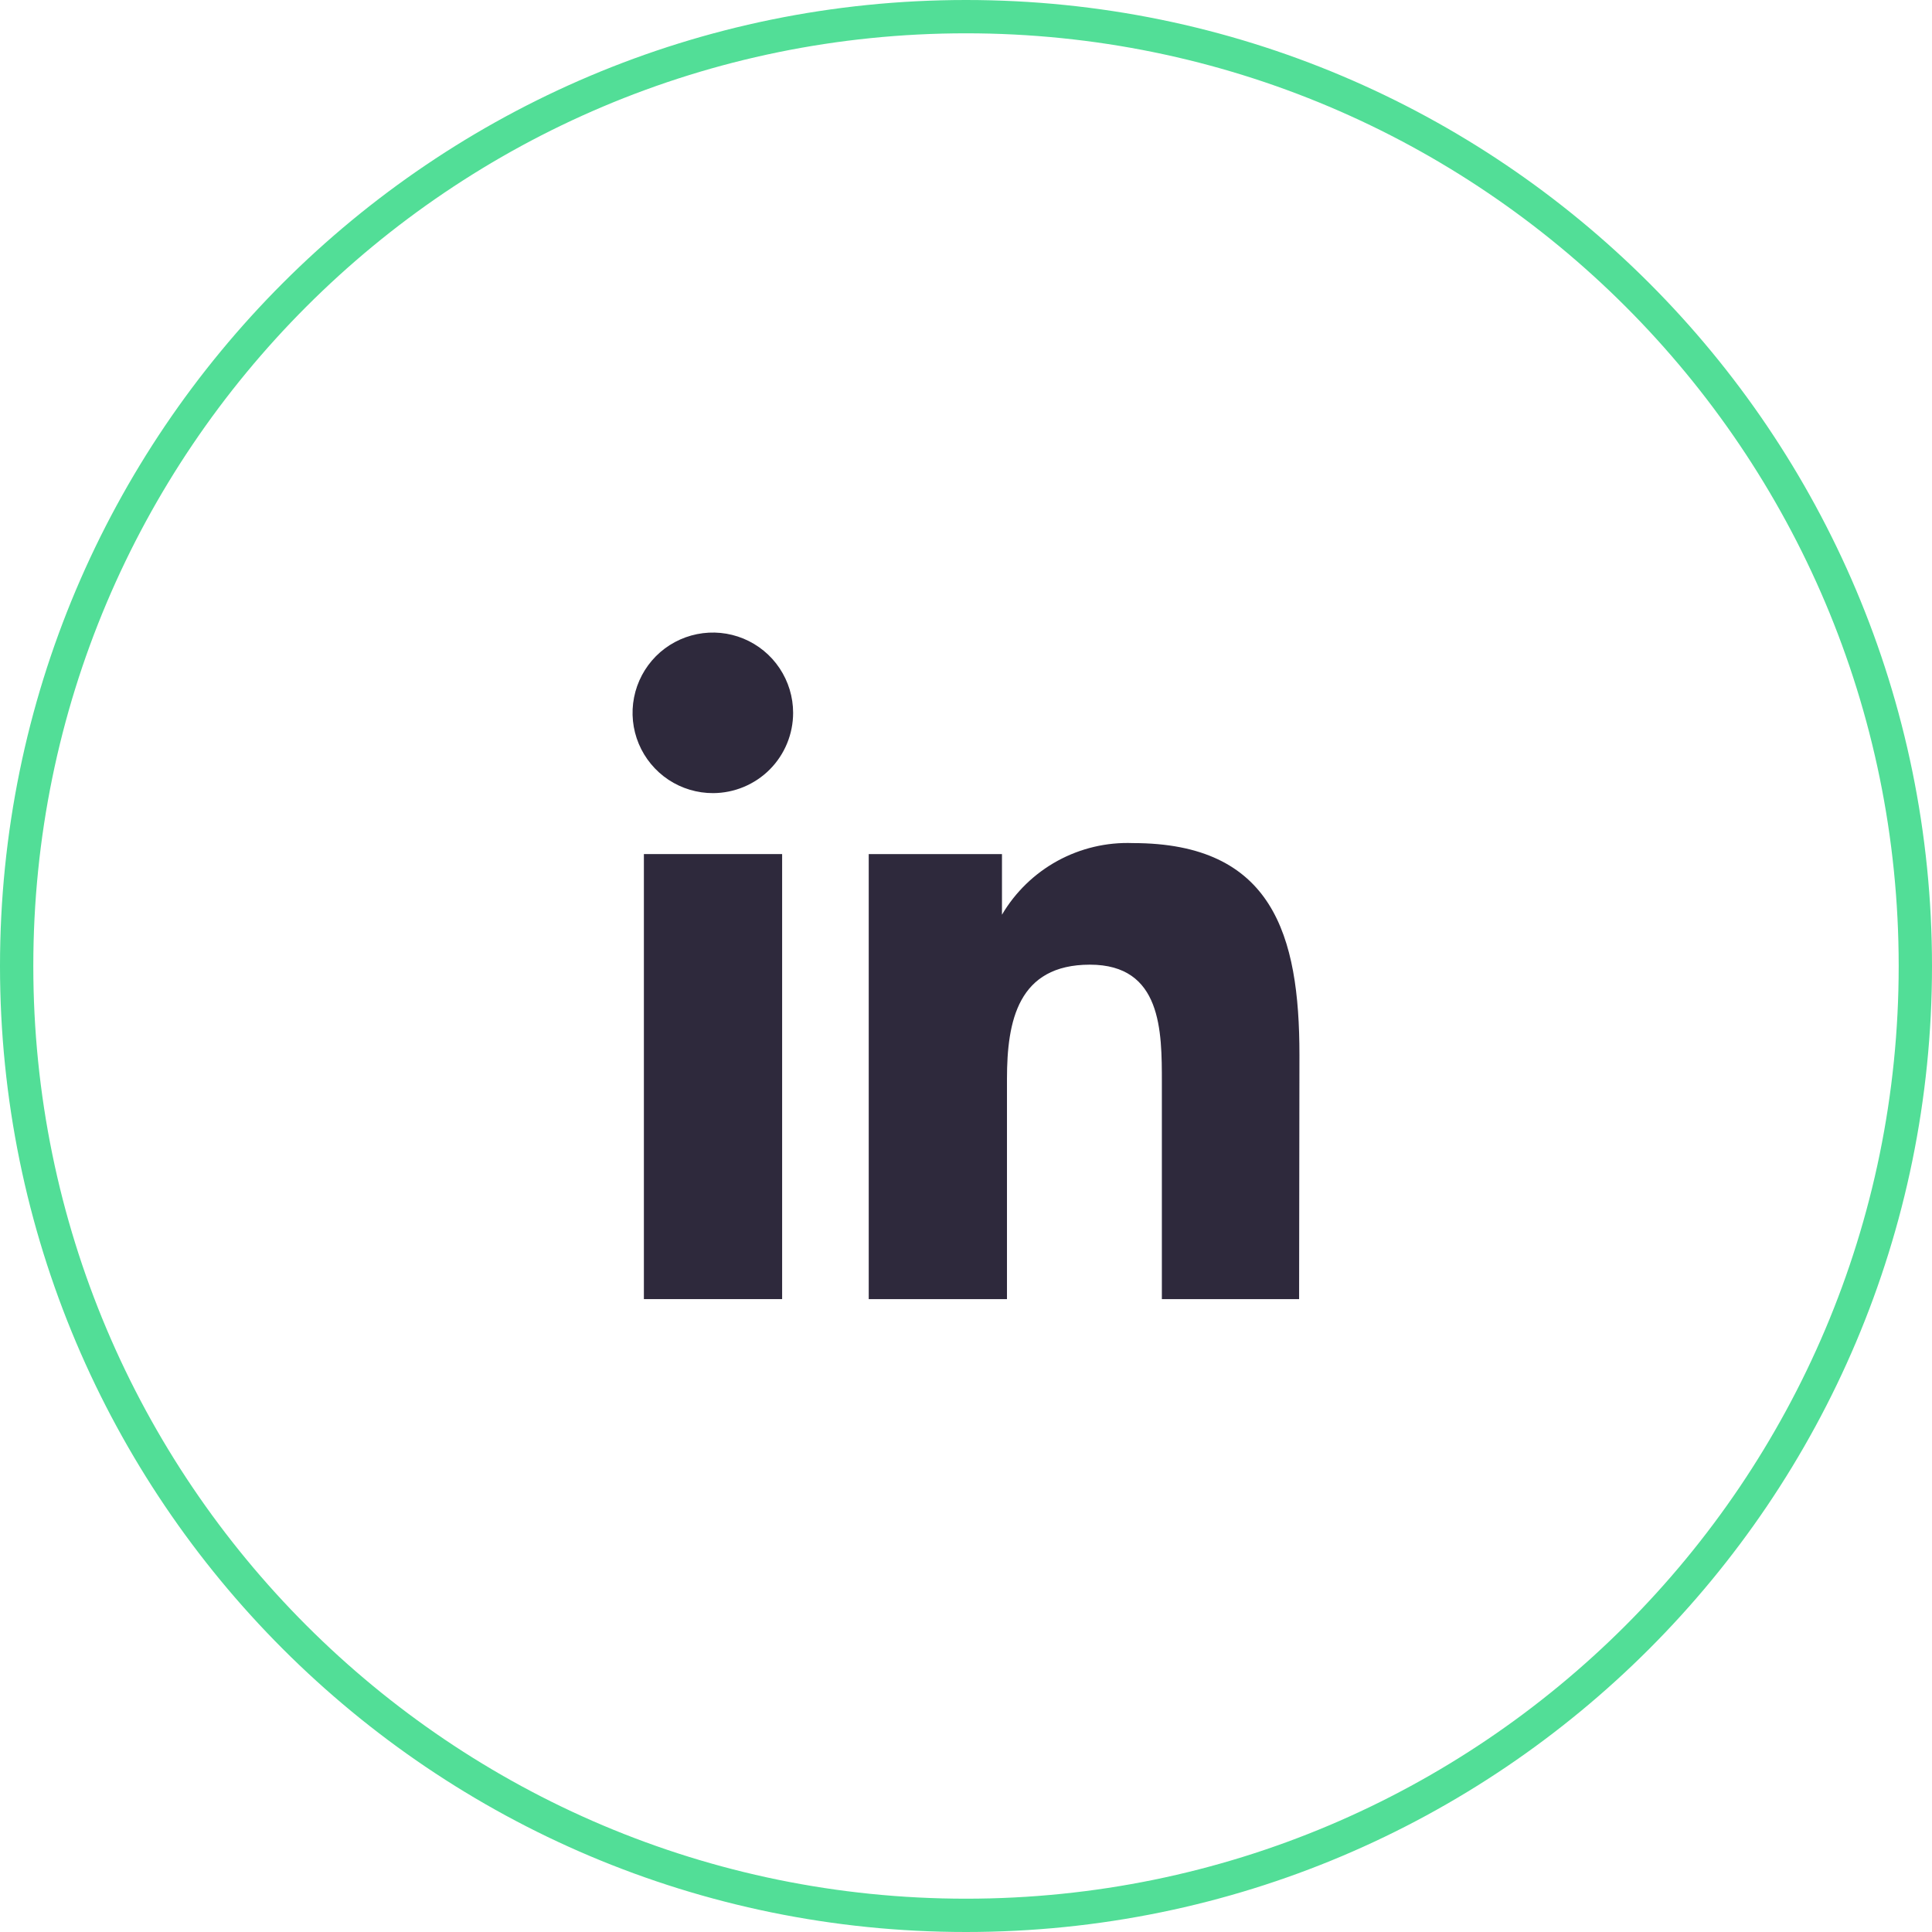 <svg width="58" height="58" viewBox="0 0 58 58" fill="none" xmlns="http://www.w3.org/2000/svg">
<path d="M29 57.5C44.74 57.5 57.5 44.74 57.5 29C57.5 13.26 44.74 0.5 29 0.5C13.26 0.5 0.5 13.26 0.5 29C0.5 44.74 13.26 57.5 29 57.5Z" stroke="#52DE97"/>
<path d="M23.48 25.64H19.33V39H23.48V25.64Z" fill="#2E293C"/>
<path d="M21.41 23.81C20.933 23.812 20.466 23.672 20.068 23.409C19.671 23.145 19.36 22.769 19.176 22.329C18.992 21.889 18.943 21.404 19.035 20.936C19.127 20.468 19.356 20.038 19.692 19.699C20.029 19.361 20.458 19.131 20.926 19.037C21.394 18.943 21.879 18.99 22.32 19.172C22.761 19.355 23.138 19.663 23.403 20.06C23.668 20.457 23.81 20.923 23.81 21.4C23.81 22.037 23.558 22.649 23.108 23.101C22.658 23.552 22.047 23.807 21.41 23.81V23.81Z" fill="#2E293C"/>
<path d="M39 39H34.88V32.5C34.88 30.95 34.88 28.96 32.72 28.96C30.56 28.96 30.23 30.65 30.23 32.39V39H26.08V25.64H30.08V27.46C30.48 26.78 31.057 26.222 31.748 25.843C32.44 25.465 33.222 25.28 34.01 25.31C38.21 25.31 39.01 28.07 39.01 31.67L39 39Z" fill="#2E293C"/>
</svg>
